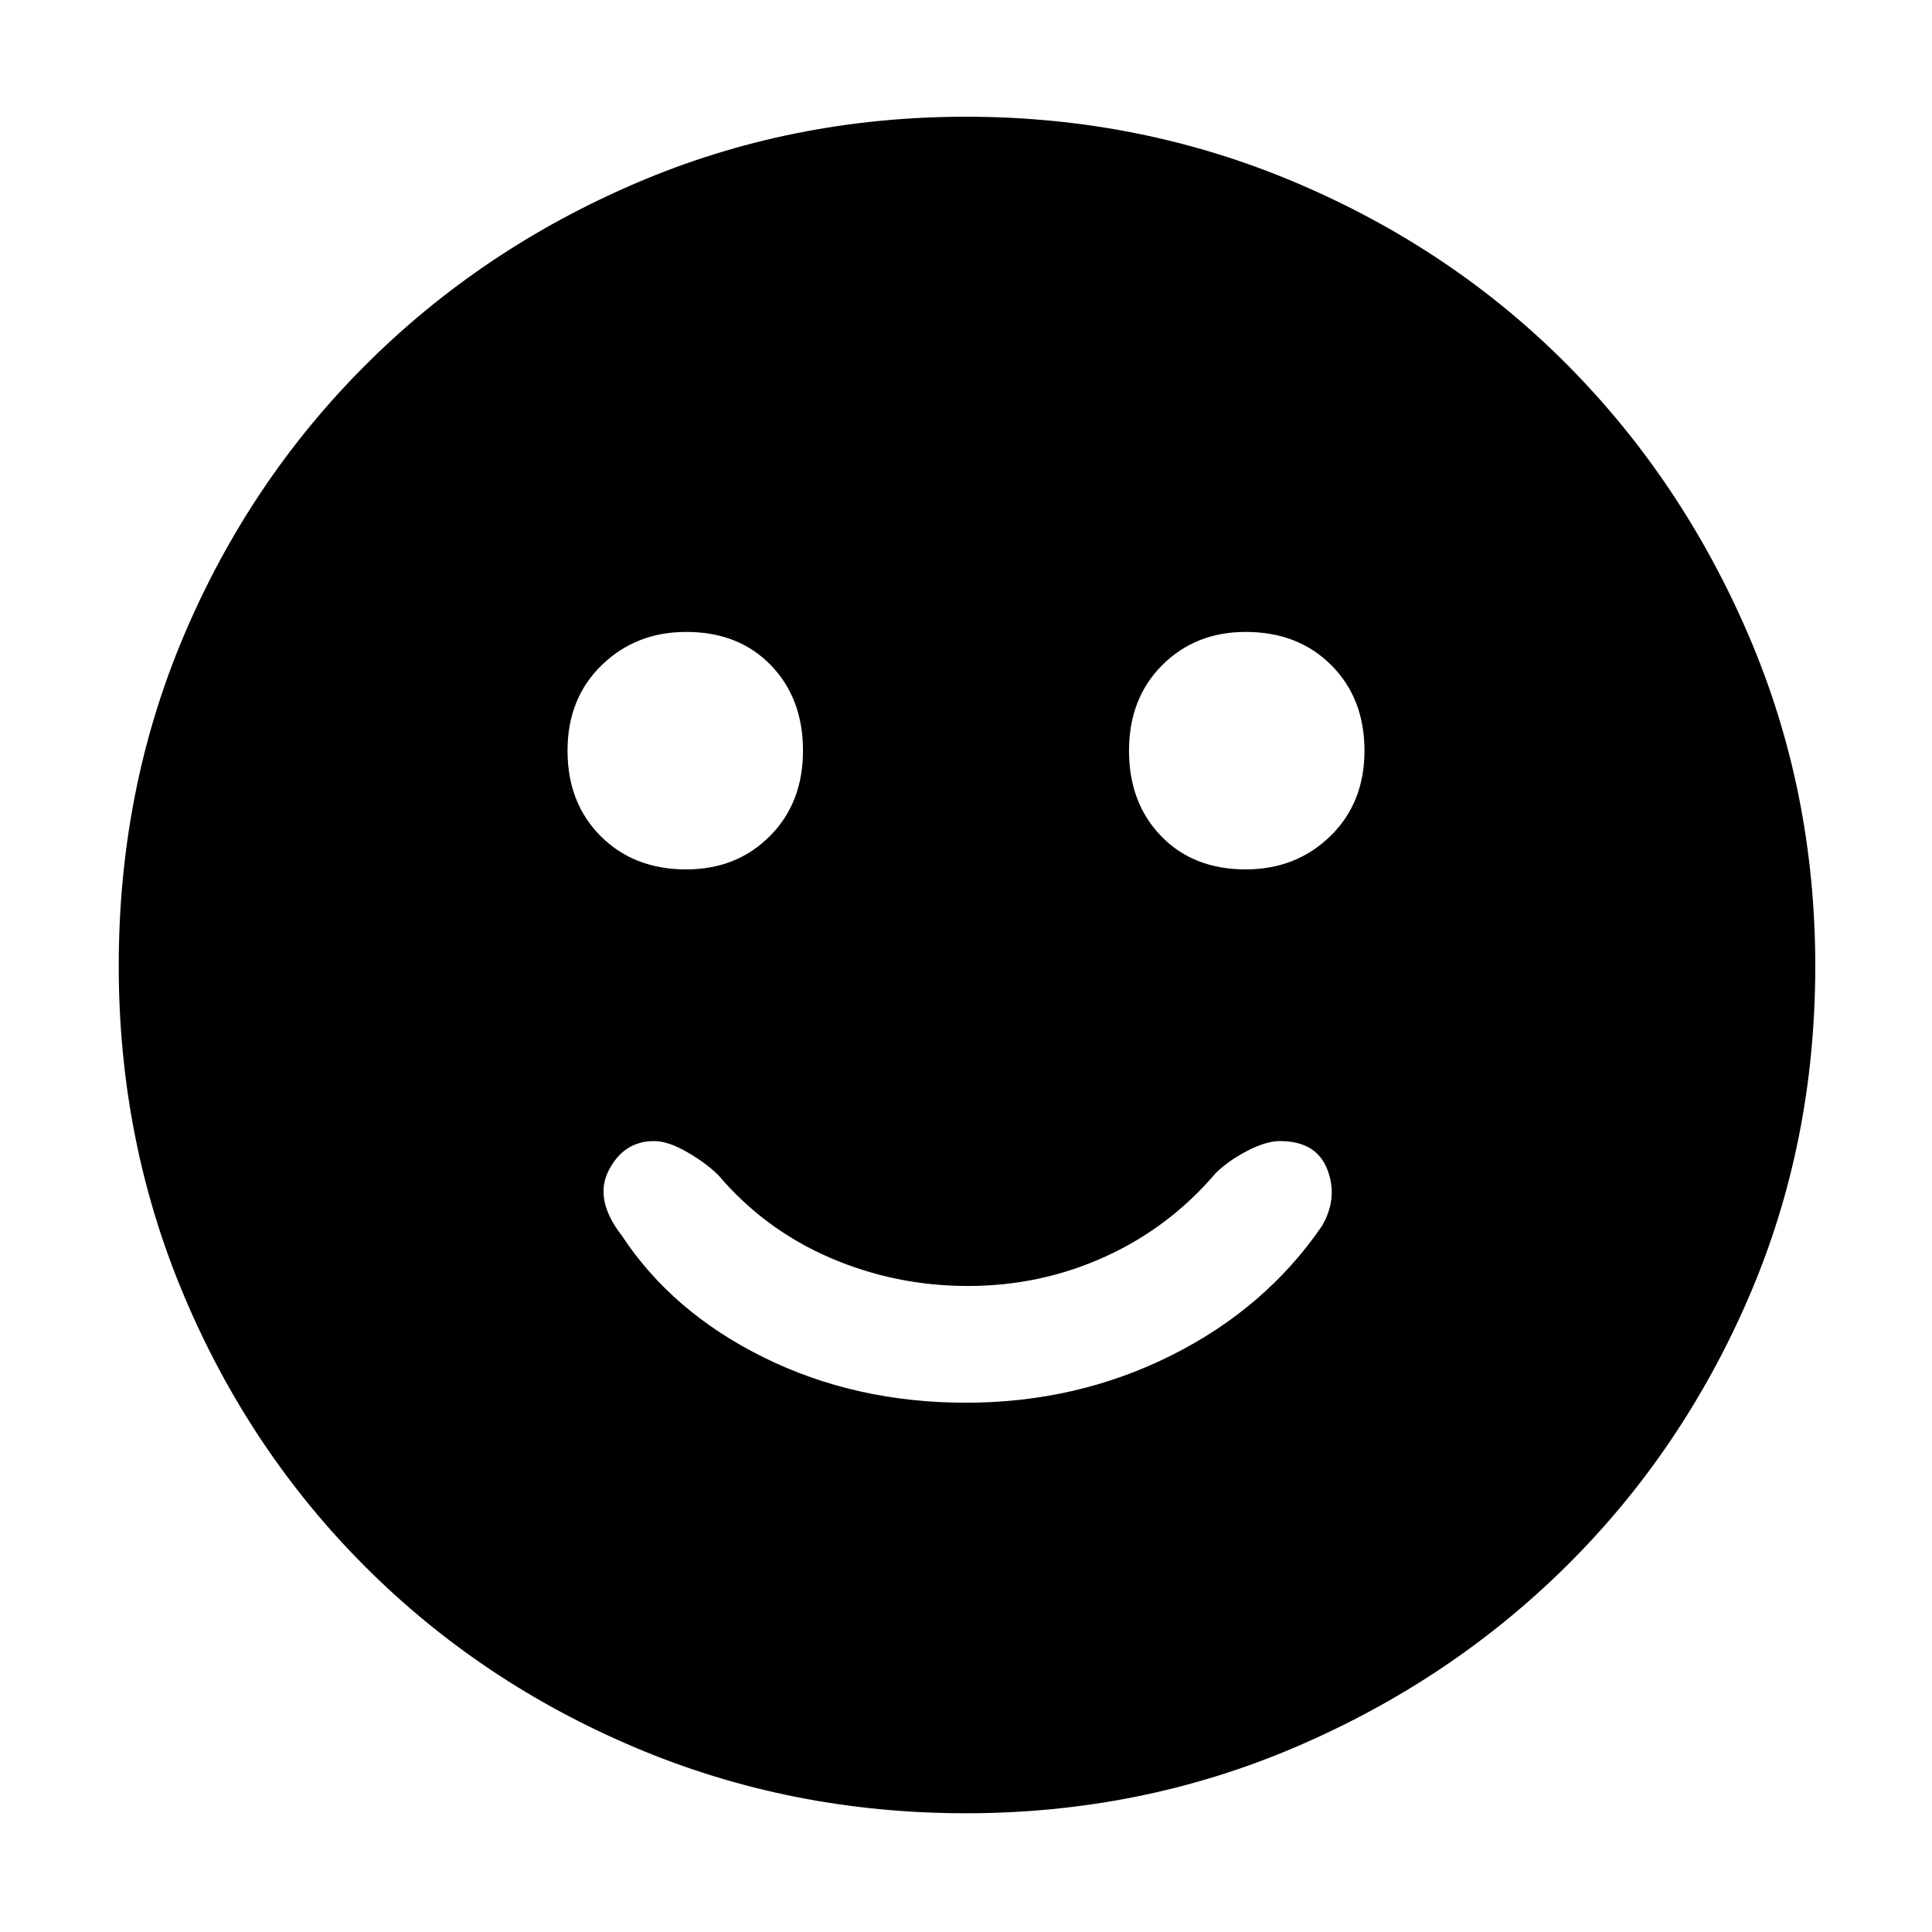 <svg xmlns="http://www.w3.org/2000/svg" height="48" width="48"><path d="M30.95 21.6Q32.2 21.6 33.05 20.775Q33.9 19.95 33.9 18.65Q33.9 17.35 33.075 16.525Q32.25 15.7 30.95 15.7Q29.7 15.7 28.875 16.525Q28.05 17.35 28.05 18.65Q28.05 19.95 28.85 20.775Q29.65 21.6 30.95 21.6ZM17.05 21.6Q18.3 21.6 19.125 20.775Q19.95 19.95 19.95 18.65Q19.95 17.35 19.15 16.525Q18.35 15.7 17.05 15.7Q15.8 15.7 14.95 16.525Q14.1 17.35 14.1 18.65Q14.1 19.95 14.925 20.775Q15.75 21.6 17.05 21.6ZM24 34.85Q26.75 34.85 29.1 33.675Q31.45 32.5 32.85 30.45Q33.25 29.75 32.975 29.05Q32.7 28.35 31.8 28.35Q31.45 28.35 30.975 28.6Q30.5 28.85 30.2 29.15Q29.05 30.5 27.45 31.225Q25.85 31.95 24.05 31.95Q22.25 31.95 20.625 31.25Q19 30.55 17.85 29.2Q17.55 28.9 17.075 28.625Q16.6 28.35 16.25 28.35Q15.5 28.35 15.125 29.075Q14.75 29.8 15.45 30.7Q16.7 32.6 18.975 33.725Q21.25 34.85 24 34.85ZM24 45.05Q19.65 45.05 15.8 43.425Q11.95 41.8 9.075 38.925Q6.2 36.05 4.575 32.2Q2.95 28.35 2.95 24Q2.95 19.6 4.575 15.775Q6.2 11.95 9.075 9.075Q11.95 6.2 15.8 4.55Q19.65 2.9 24 2.9Q28.35 2.9 32.225 4.55Q36.1 6.2 38.95 9.075Q41.8 11.95 43.45 15.8Q45.1 19.65 45.1 24Q45.1 28.4 43.45 32.225Q41.8 36.05 38.925 38.9Q36.05 41.75 32.2 43.4Q28.35 45.05 24 45.05Z"/></svg>
